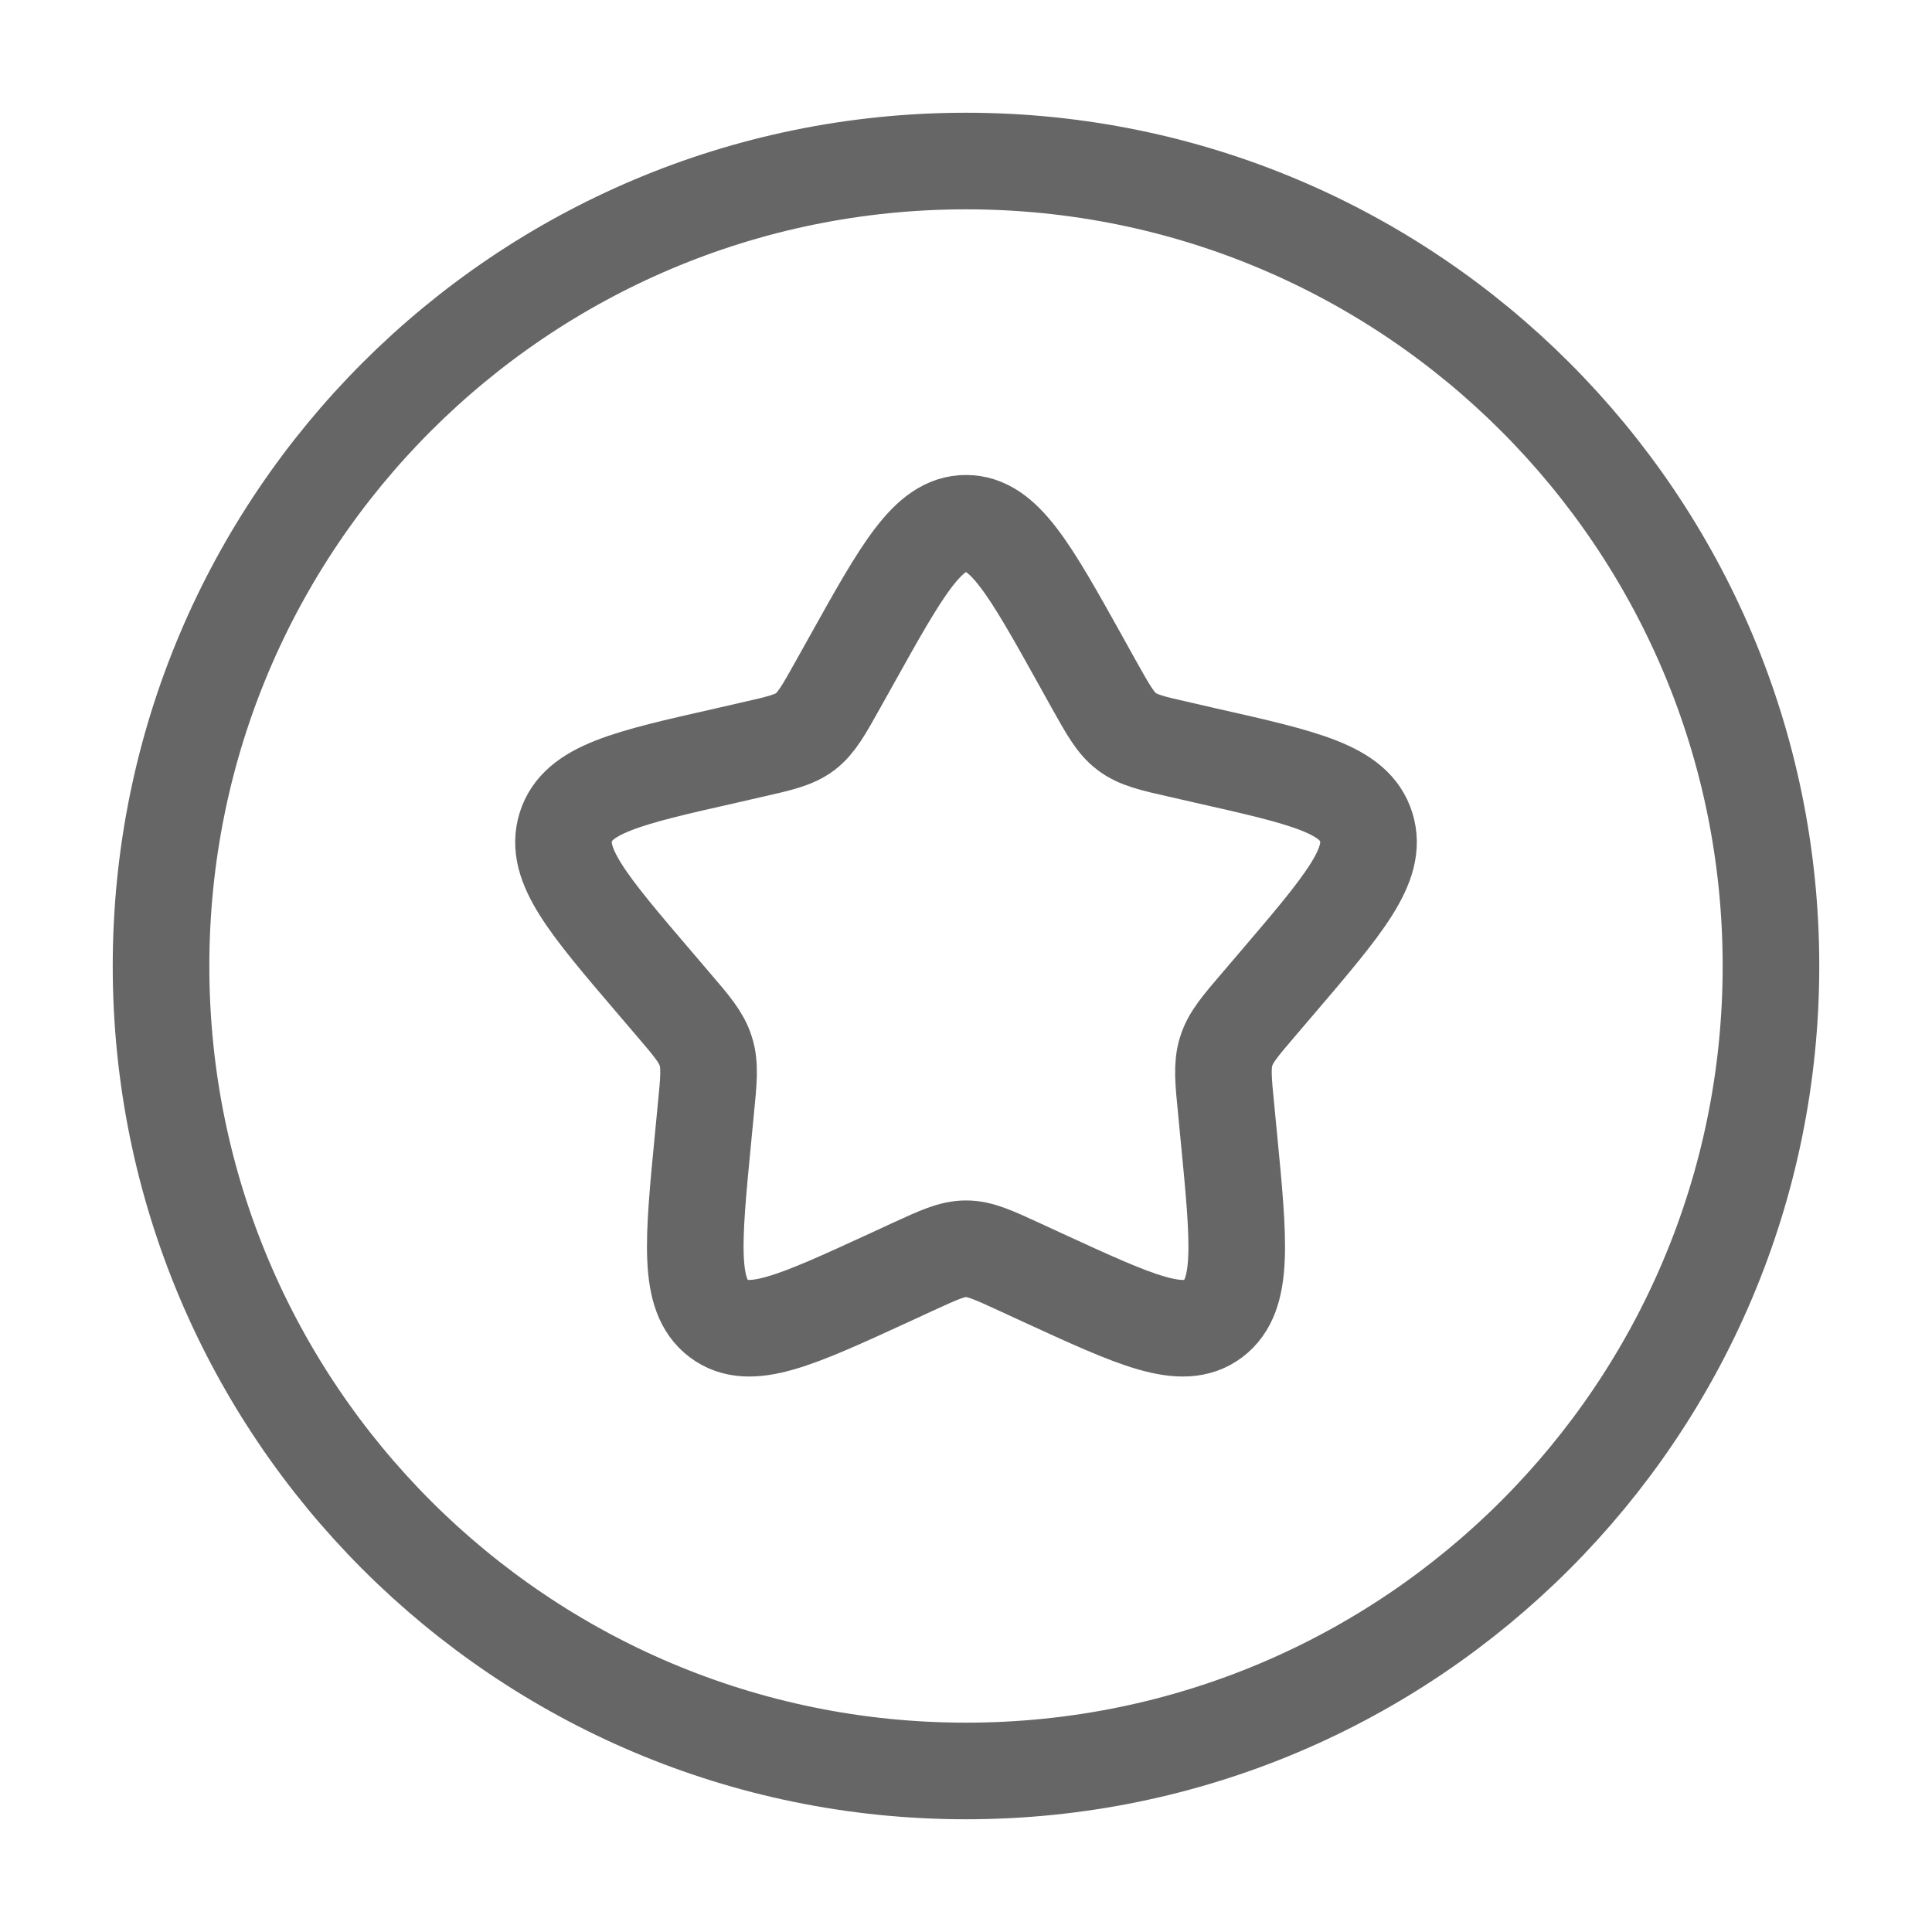 <svg width="20" height="20" viewBox="0 0 20 20" fill="none" xmlns="http://www.w3.org/2000/svg">
<g id="solar:star-circle-linear">
<g id="Group">
<path id="Vector" d="M10 18.333C14.602 18.333 18.333 14.602 18.333 10C18.333 5.397 14.602 1.667 10 1.667C5.398 1.667 1.667 5.397 1.667 10C1.667 14.602 5.398 18.333 10 18.333Z" stroke="#666666"/>
<path id="Vector_2" d="M8.814 6.837C9.342 5.89 9.606 5.417 10 5.417C10.394 5.417 10.658 5.89 11.186 6.837L11.322 7.082C11.473 7.351 11.547 7.485 11.664 7.573C11.781 7.662 11.928 7.696 12.218 7.761L12.483 7.822C13.508 8.053 14.021 8.169 14.143 8.562C14.265 8.953 13.915 9.361 13.217 10.179L13.036 10.391C12.838 10.622 12.738 10.739 12.694 10.882C12.648 11.026 12.663 11.181 12.694 11.491L12.721 11.772C12.827 12.862 12.879 13.407 12.56 13.65C12.241 13.892 11.762 13.671 10.802 13.23L10.553 13.115C10.281 12.99 10.145 12.927 10 12.927C9.856 12.927 9.719 12.99 9.447 13.115L9.198 13.23C8.238 13.671 7.759 13.892 7.44 13.65C7.121 13.408 7.173 12.862 7.279 11.772L7.306 11.491C7.337 11.181 7.352 11.026 7.306 10.882C7.262 10.739 7.162 10.622 6.964 10.391L6.783 10.179C6.085 9.362 5.735 8.954 5.857 8.562C5.979 8.17 6.491 8.053 7.516 7.822L7.782 7.761C8.073 7.695 8.218 7.662 8.336 7.574C8.452 7.485 8.527 7.351 8.677 7.082L8.814 6.837Z" stroke="#666666"/>
</g>
</g>
</svg>
